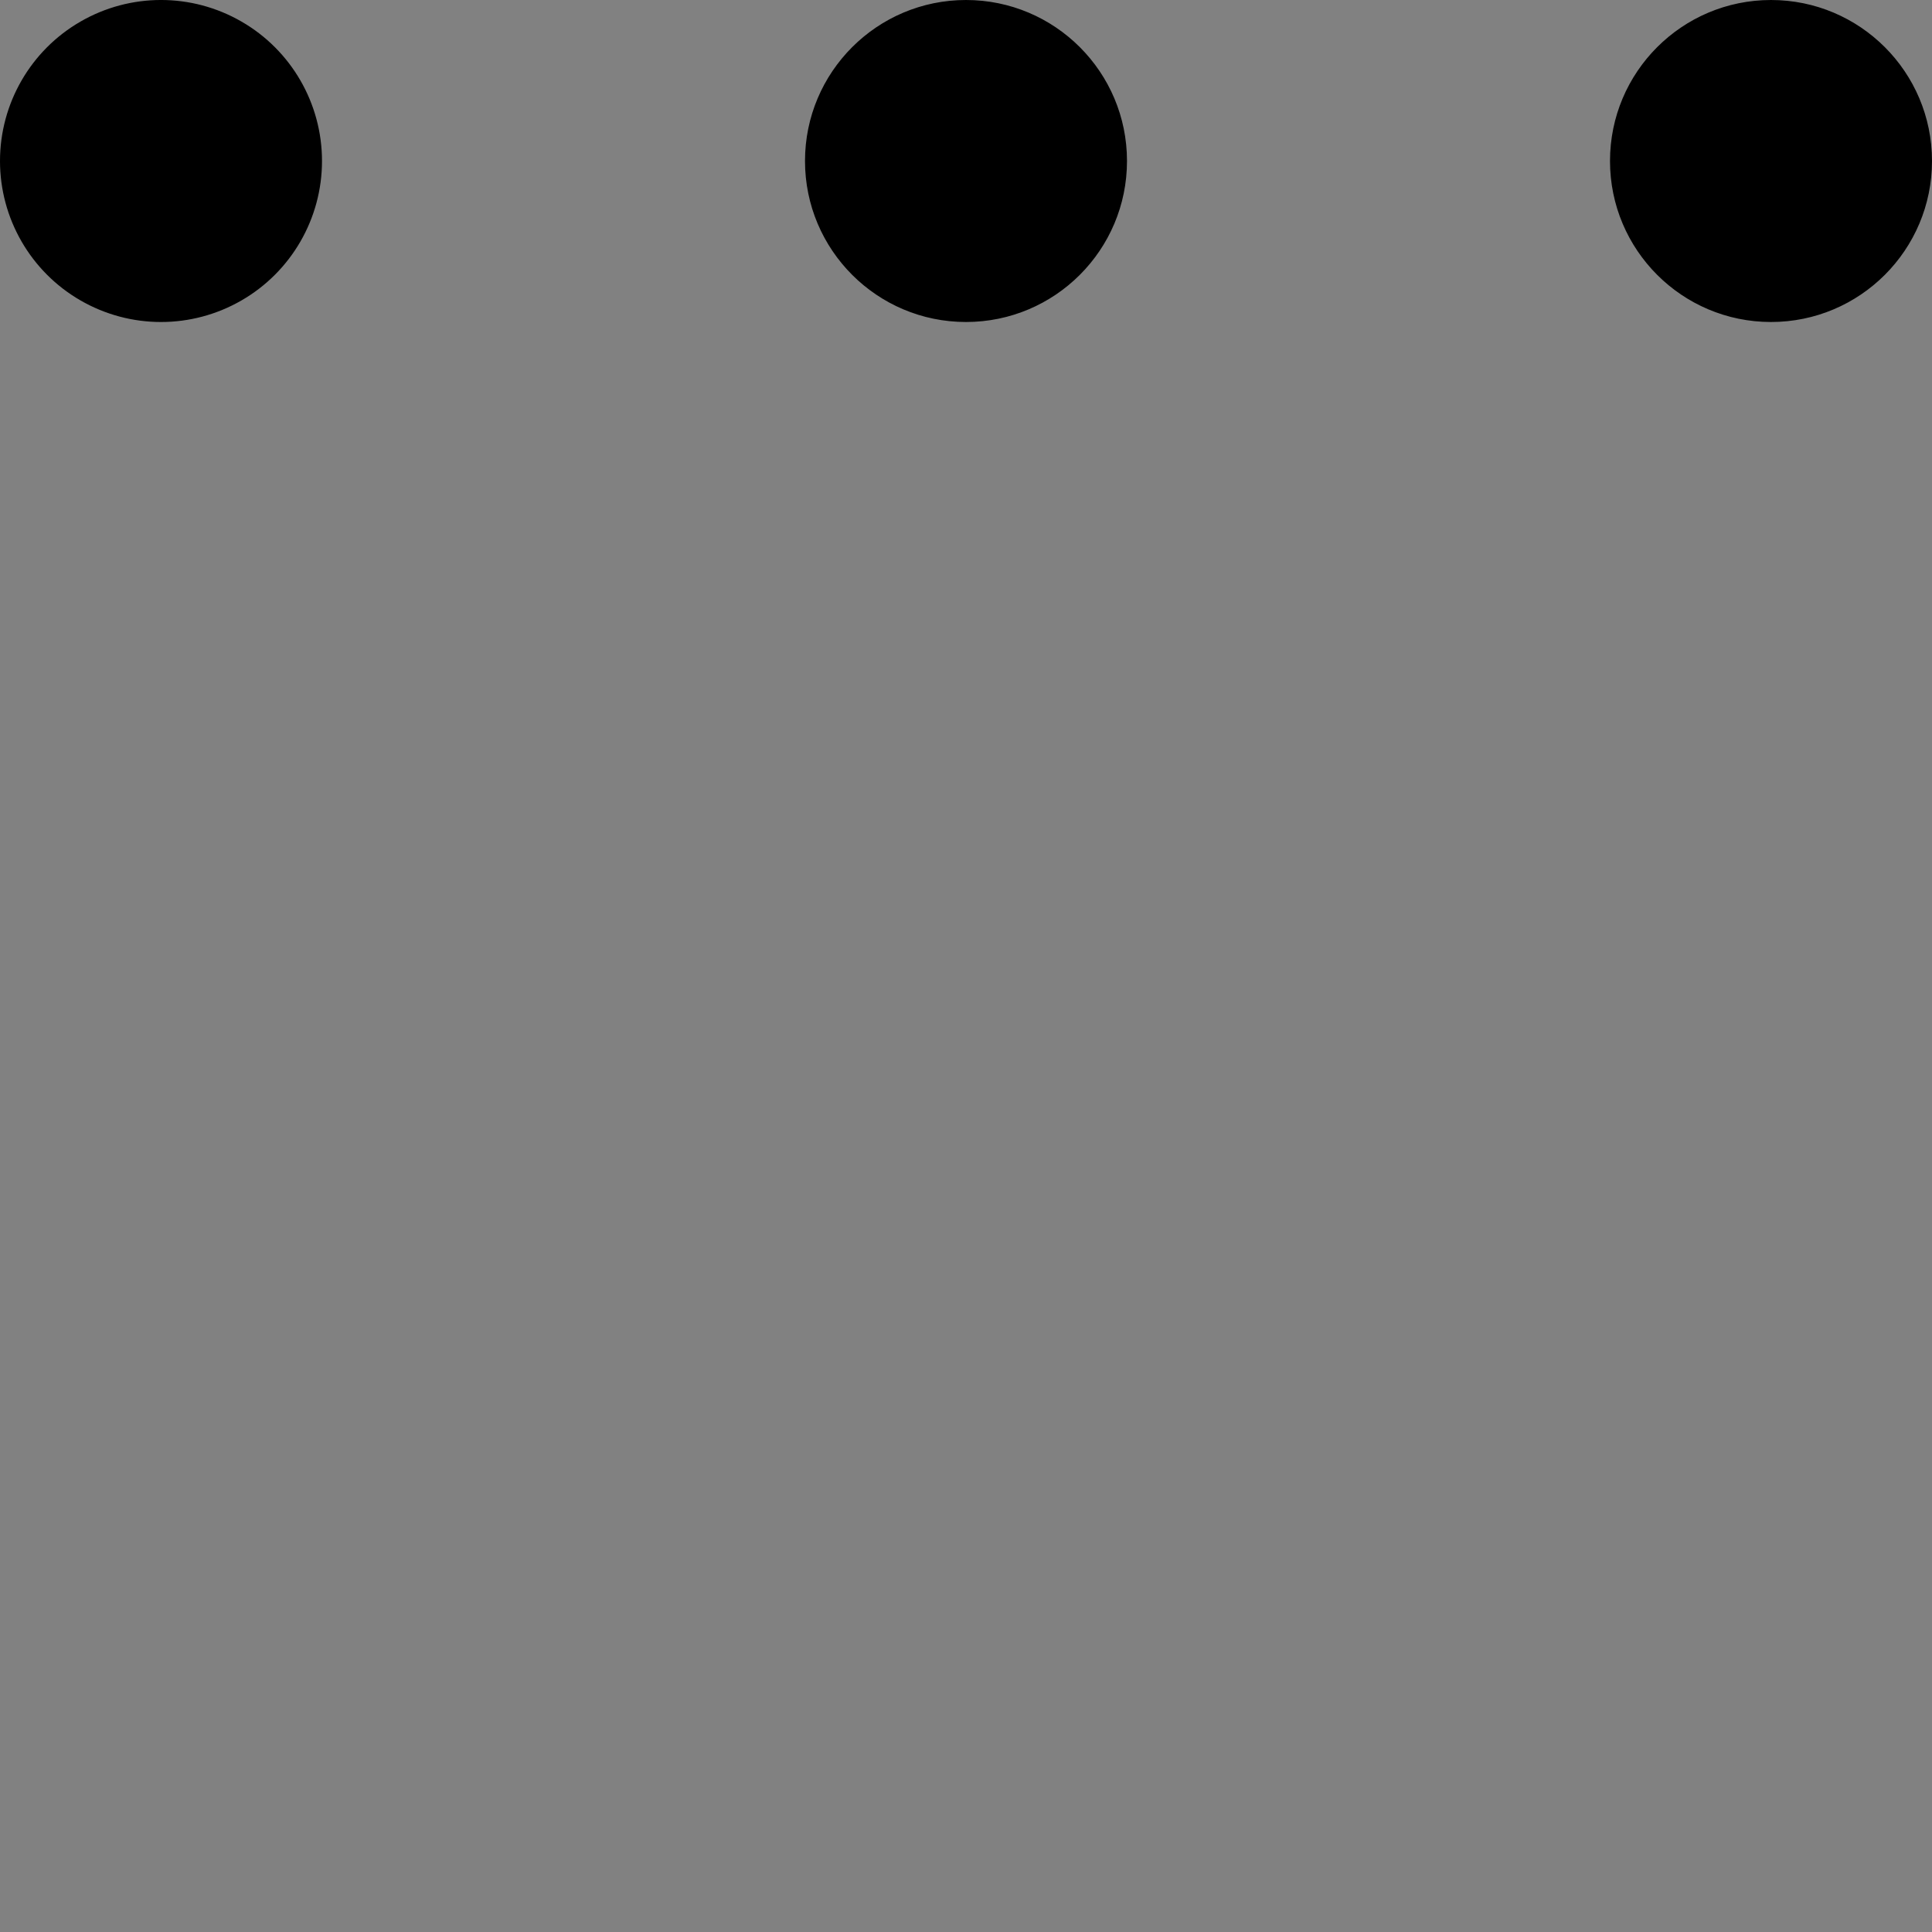<svg width="48" height="48" viewBox="0 0 48 48" fill="none" xmlns="http://www.w3.org/2000/svg">
  <rect x="0" y="0" width="48" height="48" fill="#808080" stroke="none"/>
  <rect width="48" height="48" fill="white" fill-opacity="0.01"/>
  <path d="M0,4 C0,5.429 0.762,6.75 2,7.464 C3.238,8.179 4.762,8.179 6,7.464 C7.238,6.75 8,5.429 8,4 C8,2.571 7.238,1.25 6,0.536 C4.762,-0.179 3.238,-0.179 2,0.536 C0.762,1.25 0,2.571 0,4 L0,4 Z M20,4 C20,6.209 21.791,8 24,8 C26.209,8 28,6.209 28,4 C28,1.791 26.209,8.42936947e-08 24,8.42936947e-08 C21.791,8.42936947e-08 20,1.791 20,4 Z M40,4 C40,6.209 41.791,8 44,8 C46.209,8 48,6.209 48,4 C48,1.791 46.209,8.42936947e-08 44,8.42936947e-08 C41.791,8.42936947e-08 40,1.791 40,4 Z" fill="#000"></path>
</svg>
